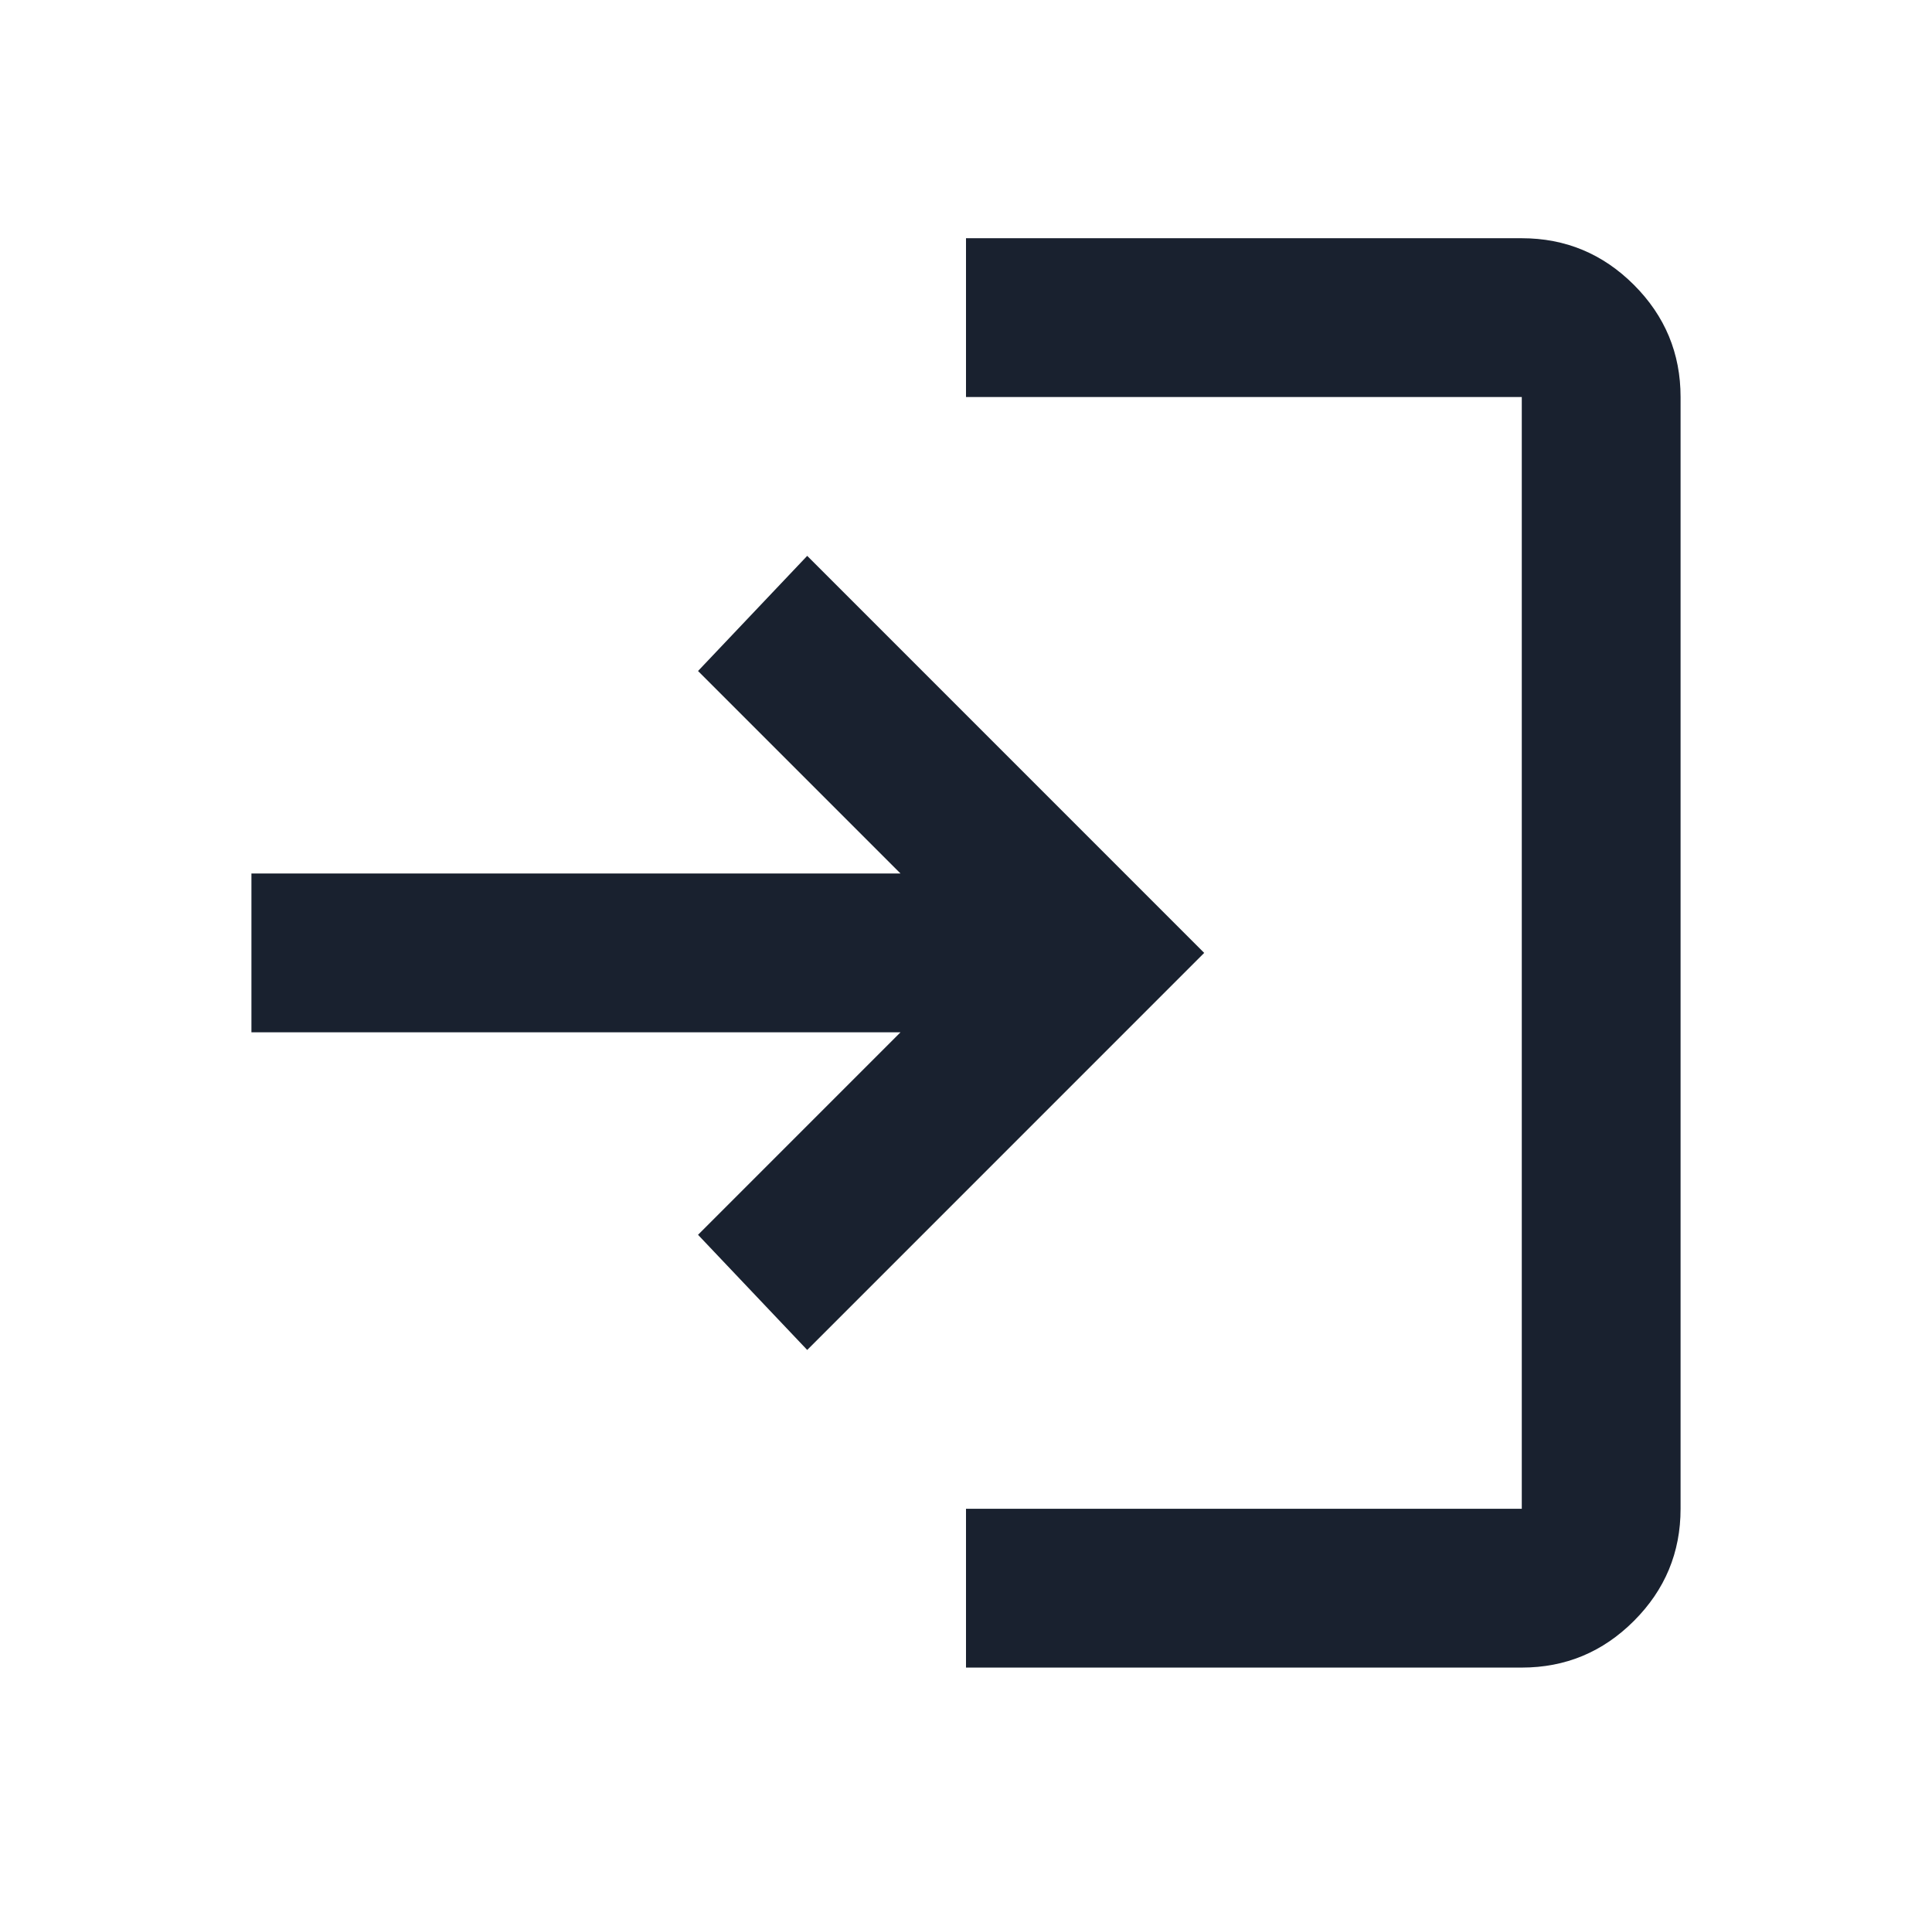 <svg width="73" height="72" viewBox="0 0 73 72" fill="none" xmlns="http://www.w3.org/2000/svg">
<mask id="mask0_24921_382905" style="mask-type:alpha" maskUnits="userSpaceOnUse" x="0" y="0" width="73" height="72">
<rect x="0.5" width="72" height="72" fill="#D9D9D9"/>
</mask>
<g mask="url(#mask0_24921_382905)">
<path d="M36.5 63V57H57.5V15H36.5V9H57.5C59.15 9 60.562 9.588 61.737 10.762C62.913 11.938 63.5 13.35 63.5 15V57C63.5 58.65 62.913 60.062 61.737 61.237C60.562 62.413 59.15 63 57.5 63H36.5ZM30.5 51L26.375 46.65L34.025 39H9.5V33H34.025L26.375 25.35L30.5 21L45.5 36L30.5 51Z" fill="#19212F"/>
</g>
</svg>

